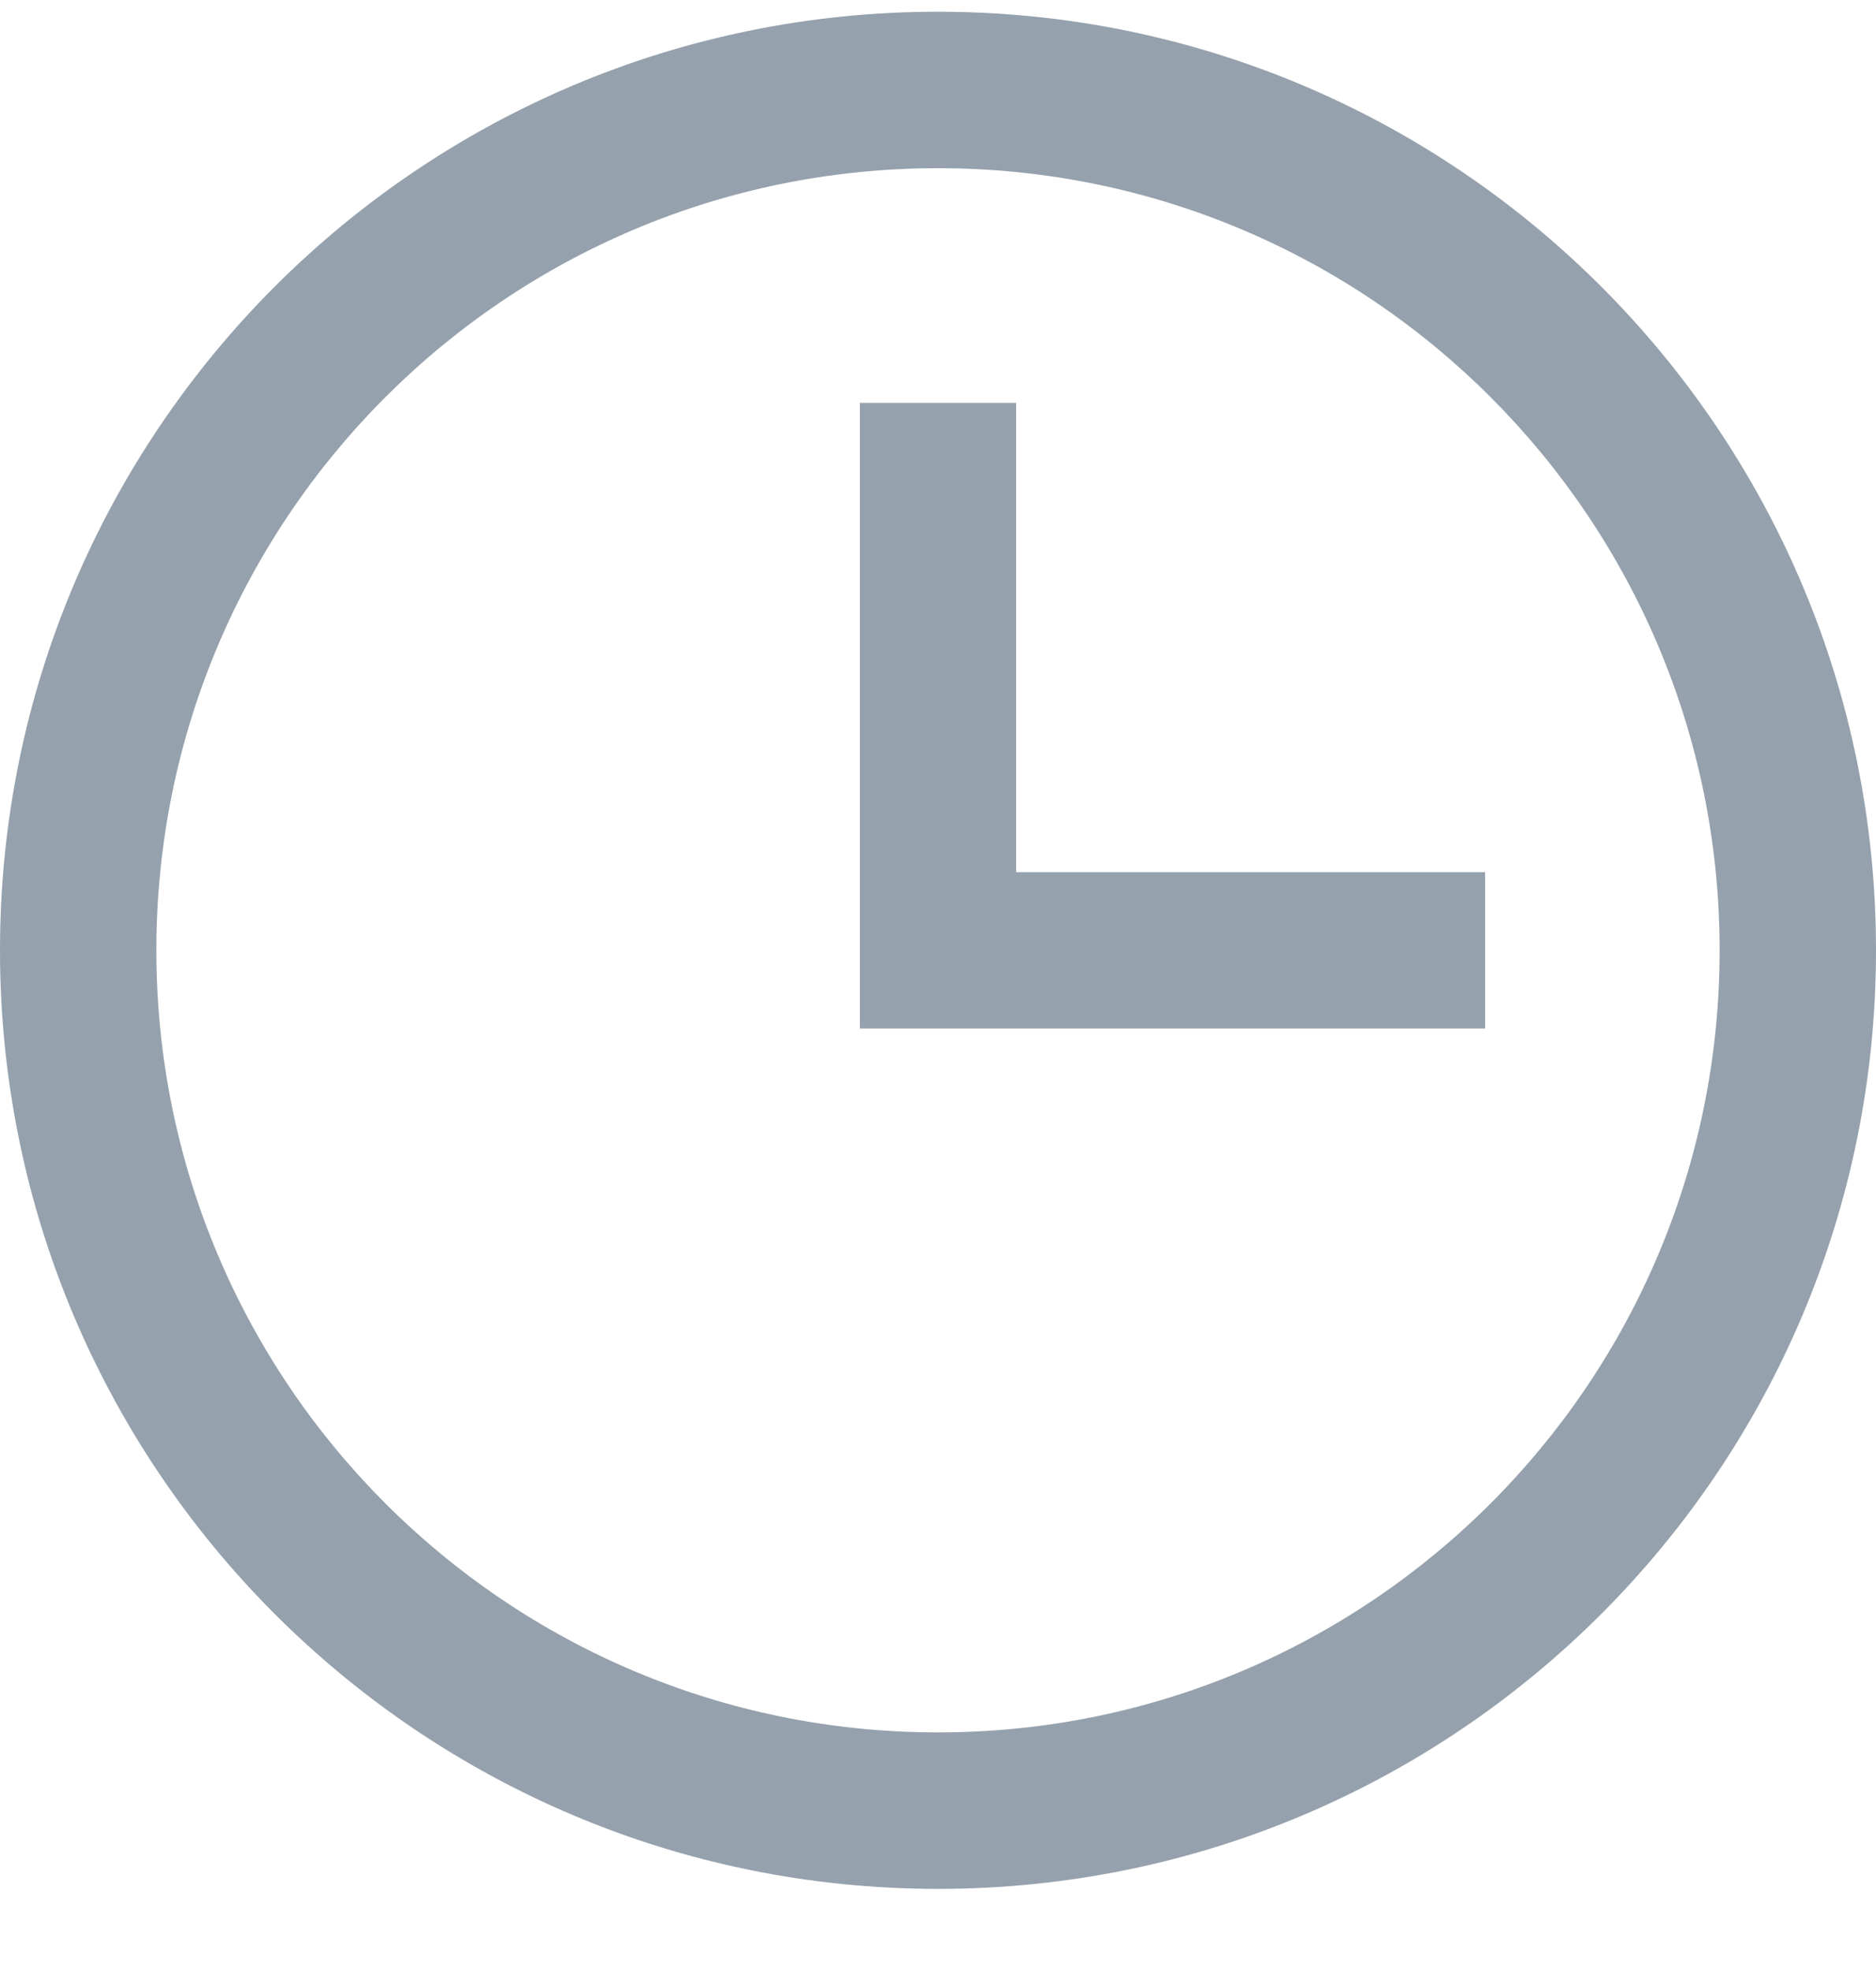 <svg xmlns="http://www.w3.org/2000/svg" width="20" height="21" viewBox="0 0 20 21">
    <path fill="#95A1AC" fill-rule="evenodd" d="M10 .125c5.523 0 10 4.477 10 10s-4.477 10-10 10-10-4.477-10-10 4.477-10 10-10zm0 1.667c-4.602 0-8.333 3.73-8.333 8.333 0 4.602 3.73 8.333 8.333 8.333 4.602 0 8.333-3.73 8.333-8.333 0-4.602-3.73-8.333-8.333-8.333zm.833 2.5v5h5v1.666H9.167V4.292h1.666z"/>
</svg>
